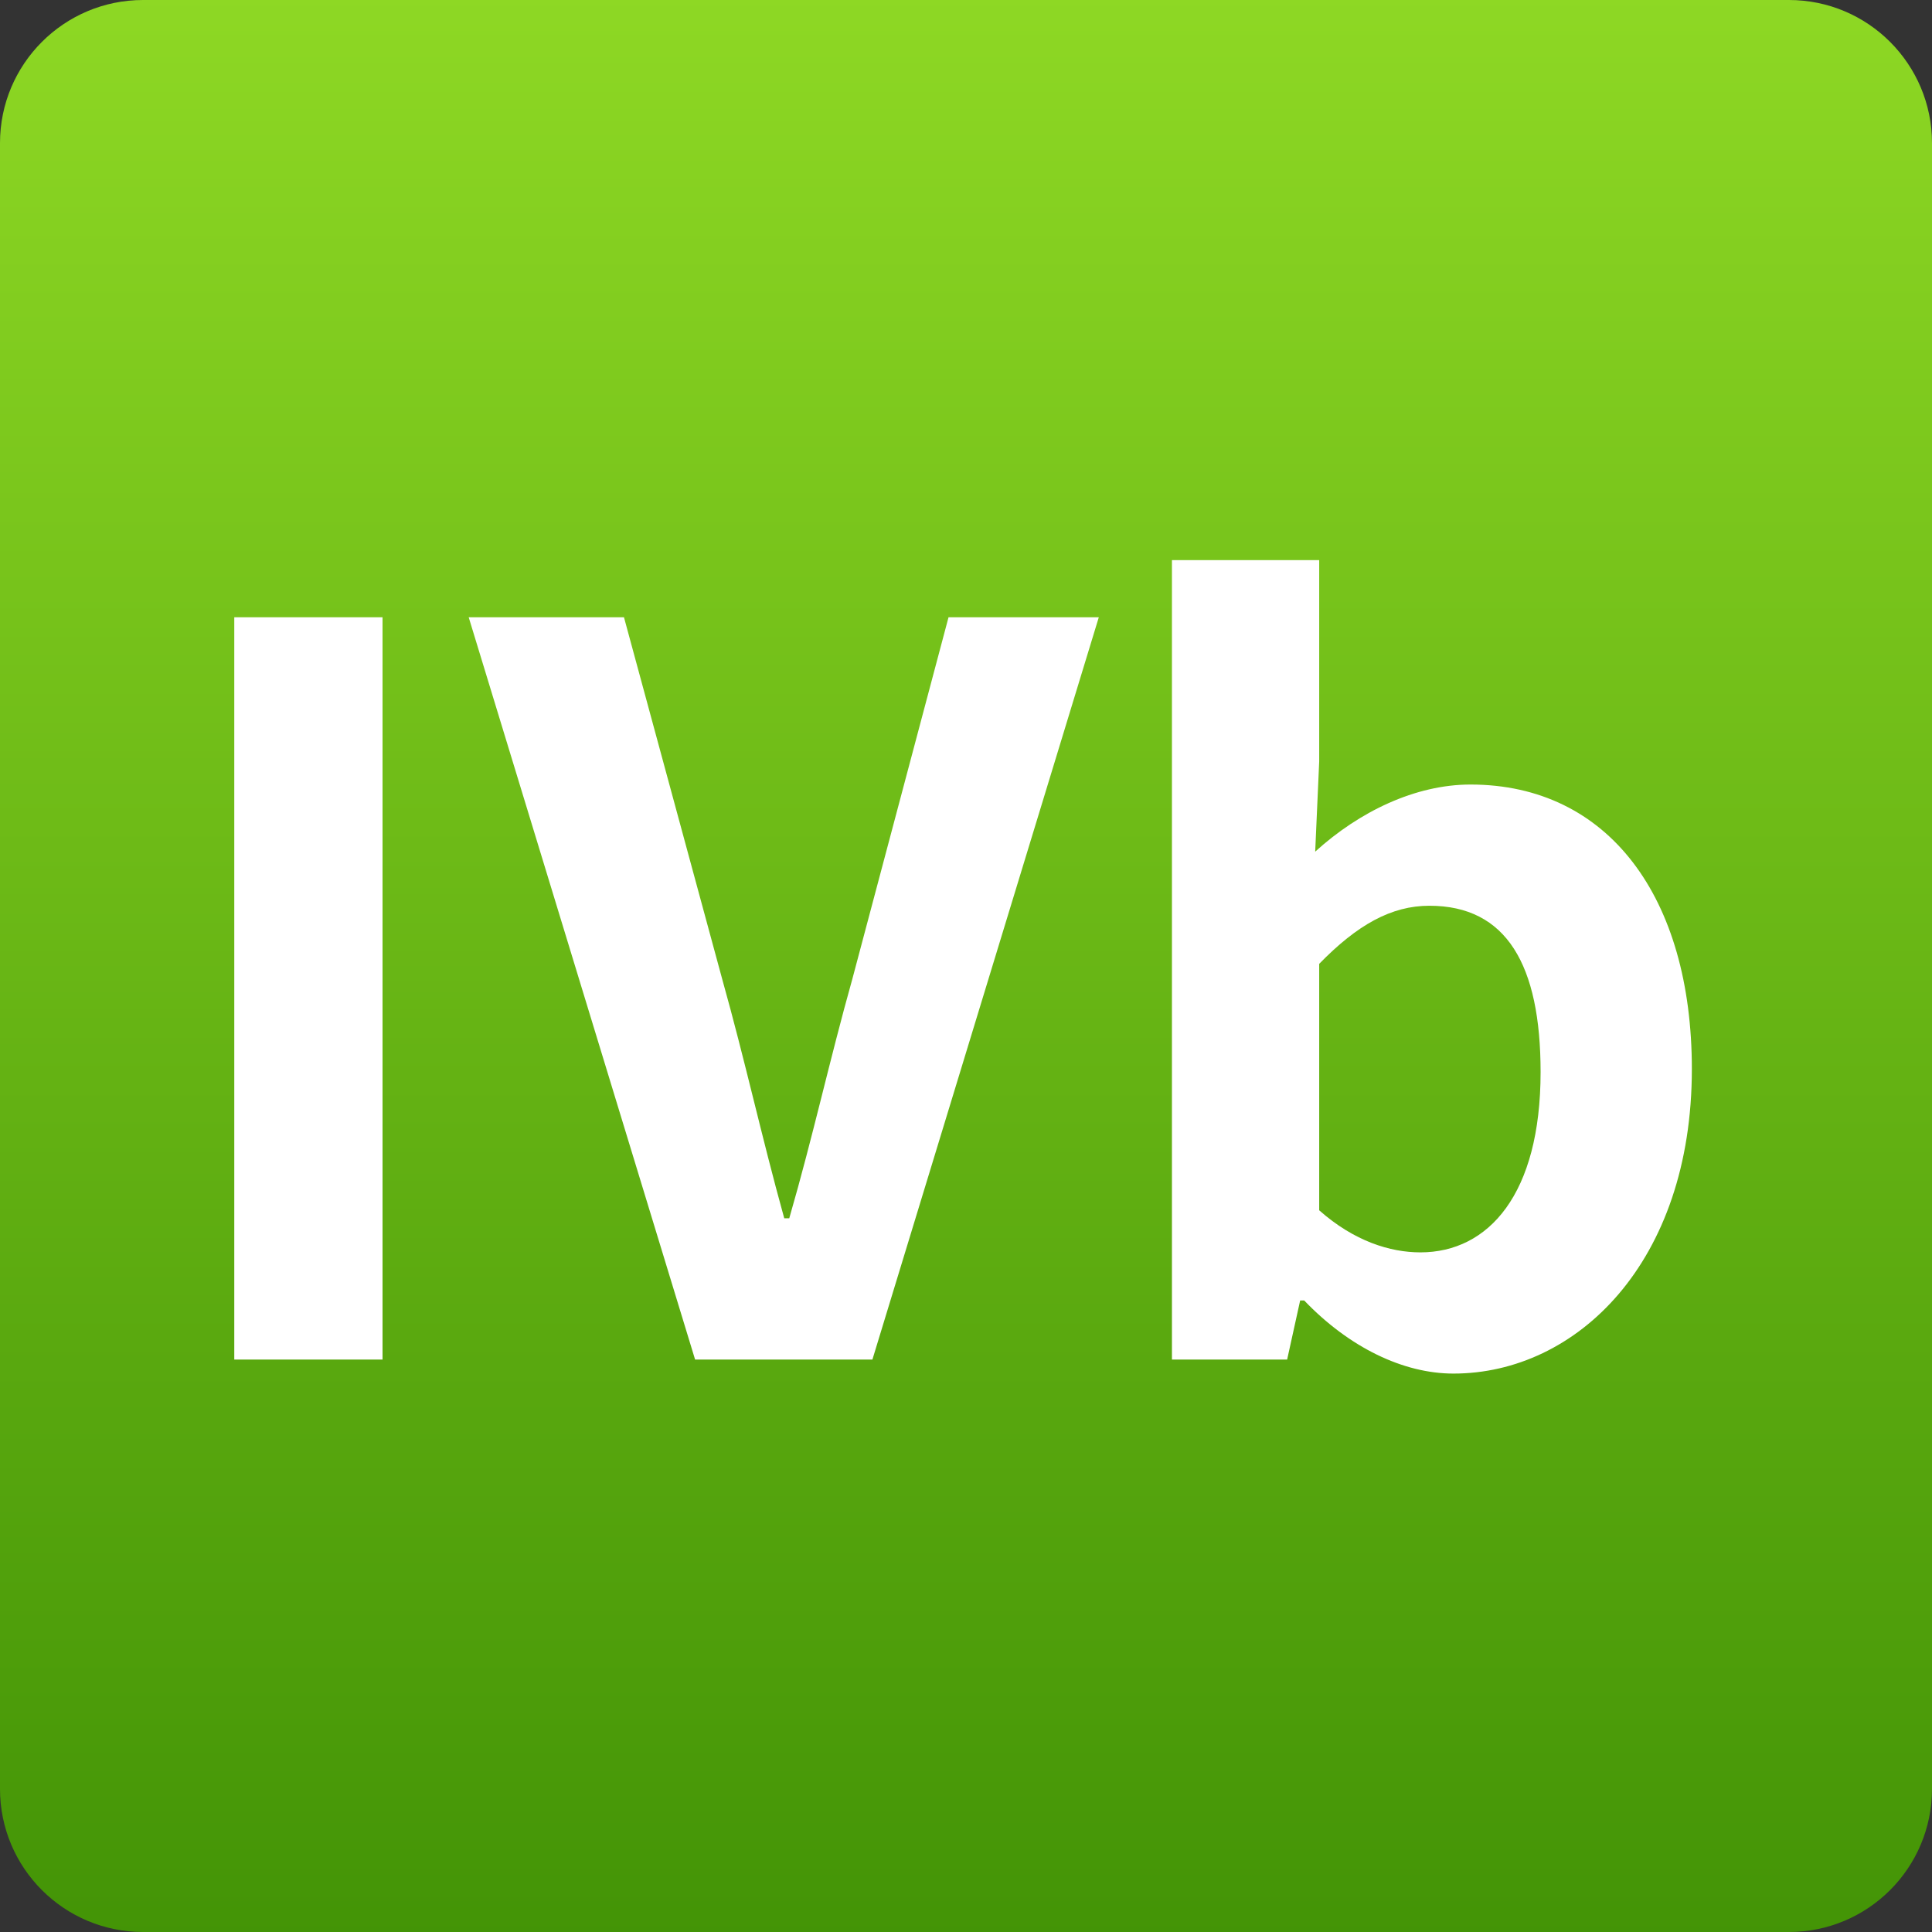 <svg width="27px" height="27px" viewBox="0 0 27 27" version="1.1" xmlns="http://www.w3.org/2000/svg" xmlns:xlink="http://www.w3.org/1999/xlink">
<rect x="0" y="0" width="27" height="27" fill="#333333" stroke="none"/>
<defs>
<linearGradient x1="50%" y1="0%" x2="50%" y2="100%" id="linearGradient-1">
<stop stop-color="#8ED824" offset="0%"></stop>
<stop stop-color="#439406" offset="100%"></stop>
</linearGradient>
</defs>
<g id="1217" stroke="none" stroke-width="1" fill="none" fill-rule="evenodd">
<g id="首页-copy" transform="translate(-179, -364)">
<g id="分组-17" transform="translate(179, 364)">
<path d="M2,0 L25,0 C26.105,-2.02906125e-16 27,0.895 27,2 L27,25 C27,26.105 26.105,27 25,27 L2,27 C0.895,27 1.3527075e-16,26.105 0,25 L0,2 C-1.3527075e-16,0.895 0.895,2.02906125e-16 2,0 Z" id="Rectangle-35" fill="url(#linearGradient-1)"></path>
<path d="M3.274,19 L3.274,8.626 L5.346,8.626 L5.346,19 L3.274,19 Z M9.714,19 L6.55,8.626 L8.72,8.626 L10.092,13.68 C10.414,14.828 10.638,15.864 10.96,17.026 L11.03,17.026 C11.366,15.864 11.59,14.828 11.912,13.68 L13.256,8.626 L15.356,8.626 L12.192,19 L9.714,19 Z M20.312,19.196 C19.612,19.196 18.856,18.832 18.226,18.174 L18.17,18.174 L17.988,19 L16.378,19 L16.378,7.828 L18.436,7.828 L18.436,10.642 L18.38,11.902 C18.996,11.342 19.78,10.964 20.55,10.964 C22.482,10.964 23.644,12.546 23.644,14.94 C23.644,17.642 22.034,19.196 20.312,19.196 Z M19.85,17.502 C20.802,17.502 21.53,16.69 21.53,14.982 C21.53,13.484 21.054,12.658 19.976,12.658 C19.444,12.658 18.968,12.924 18.436,13.47 L18.436,16.914 C18.926,17.348 19.43,17.502 19.85,17.502 Z" id="IVb" fill="#FFFFFF"></path>
</g>
</g>
</g>
</svg>